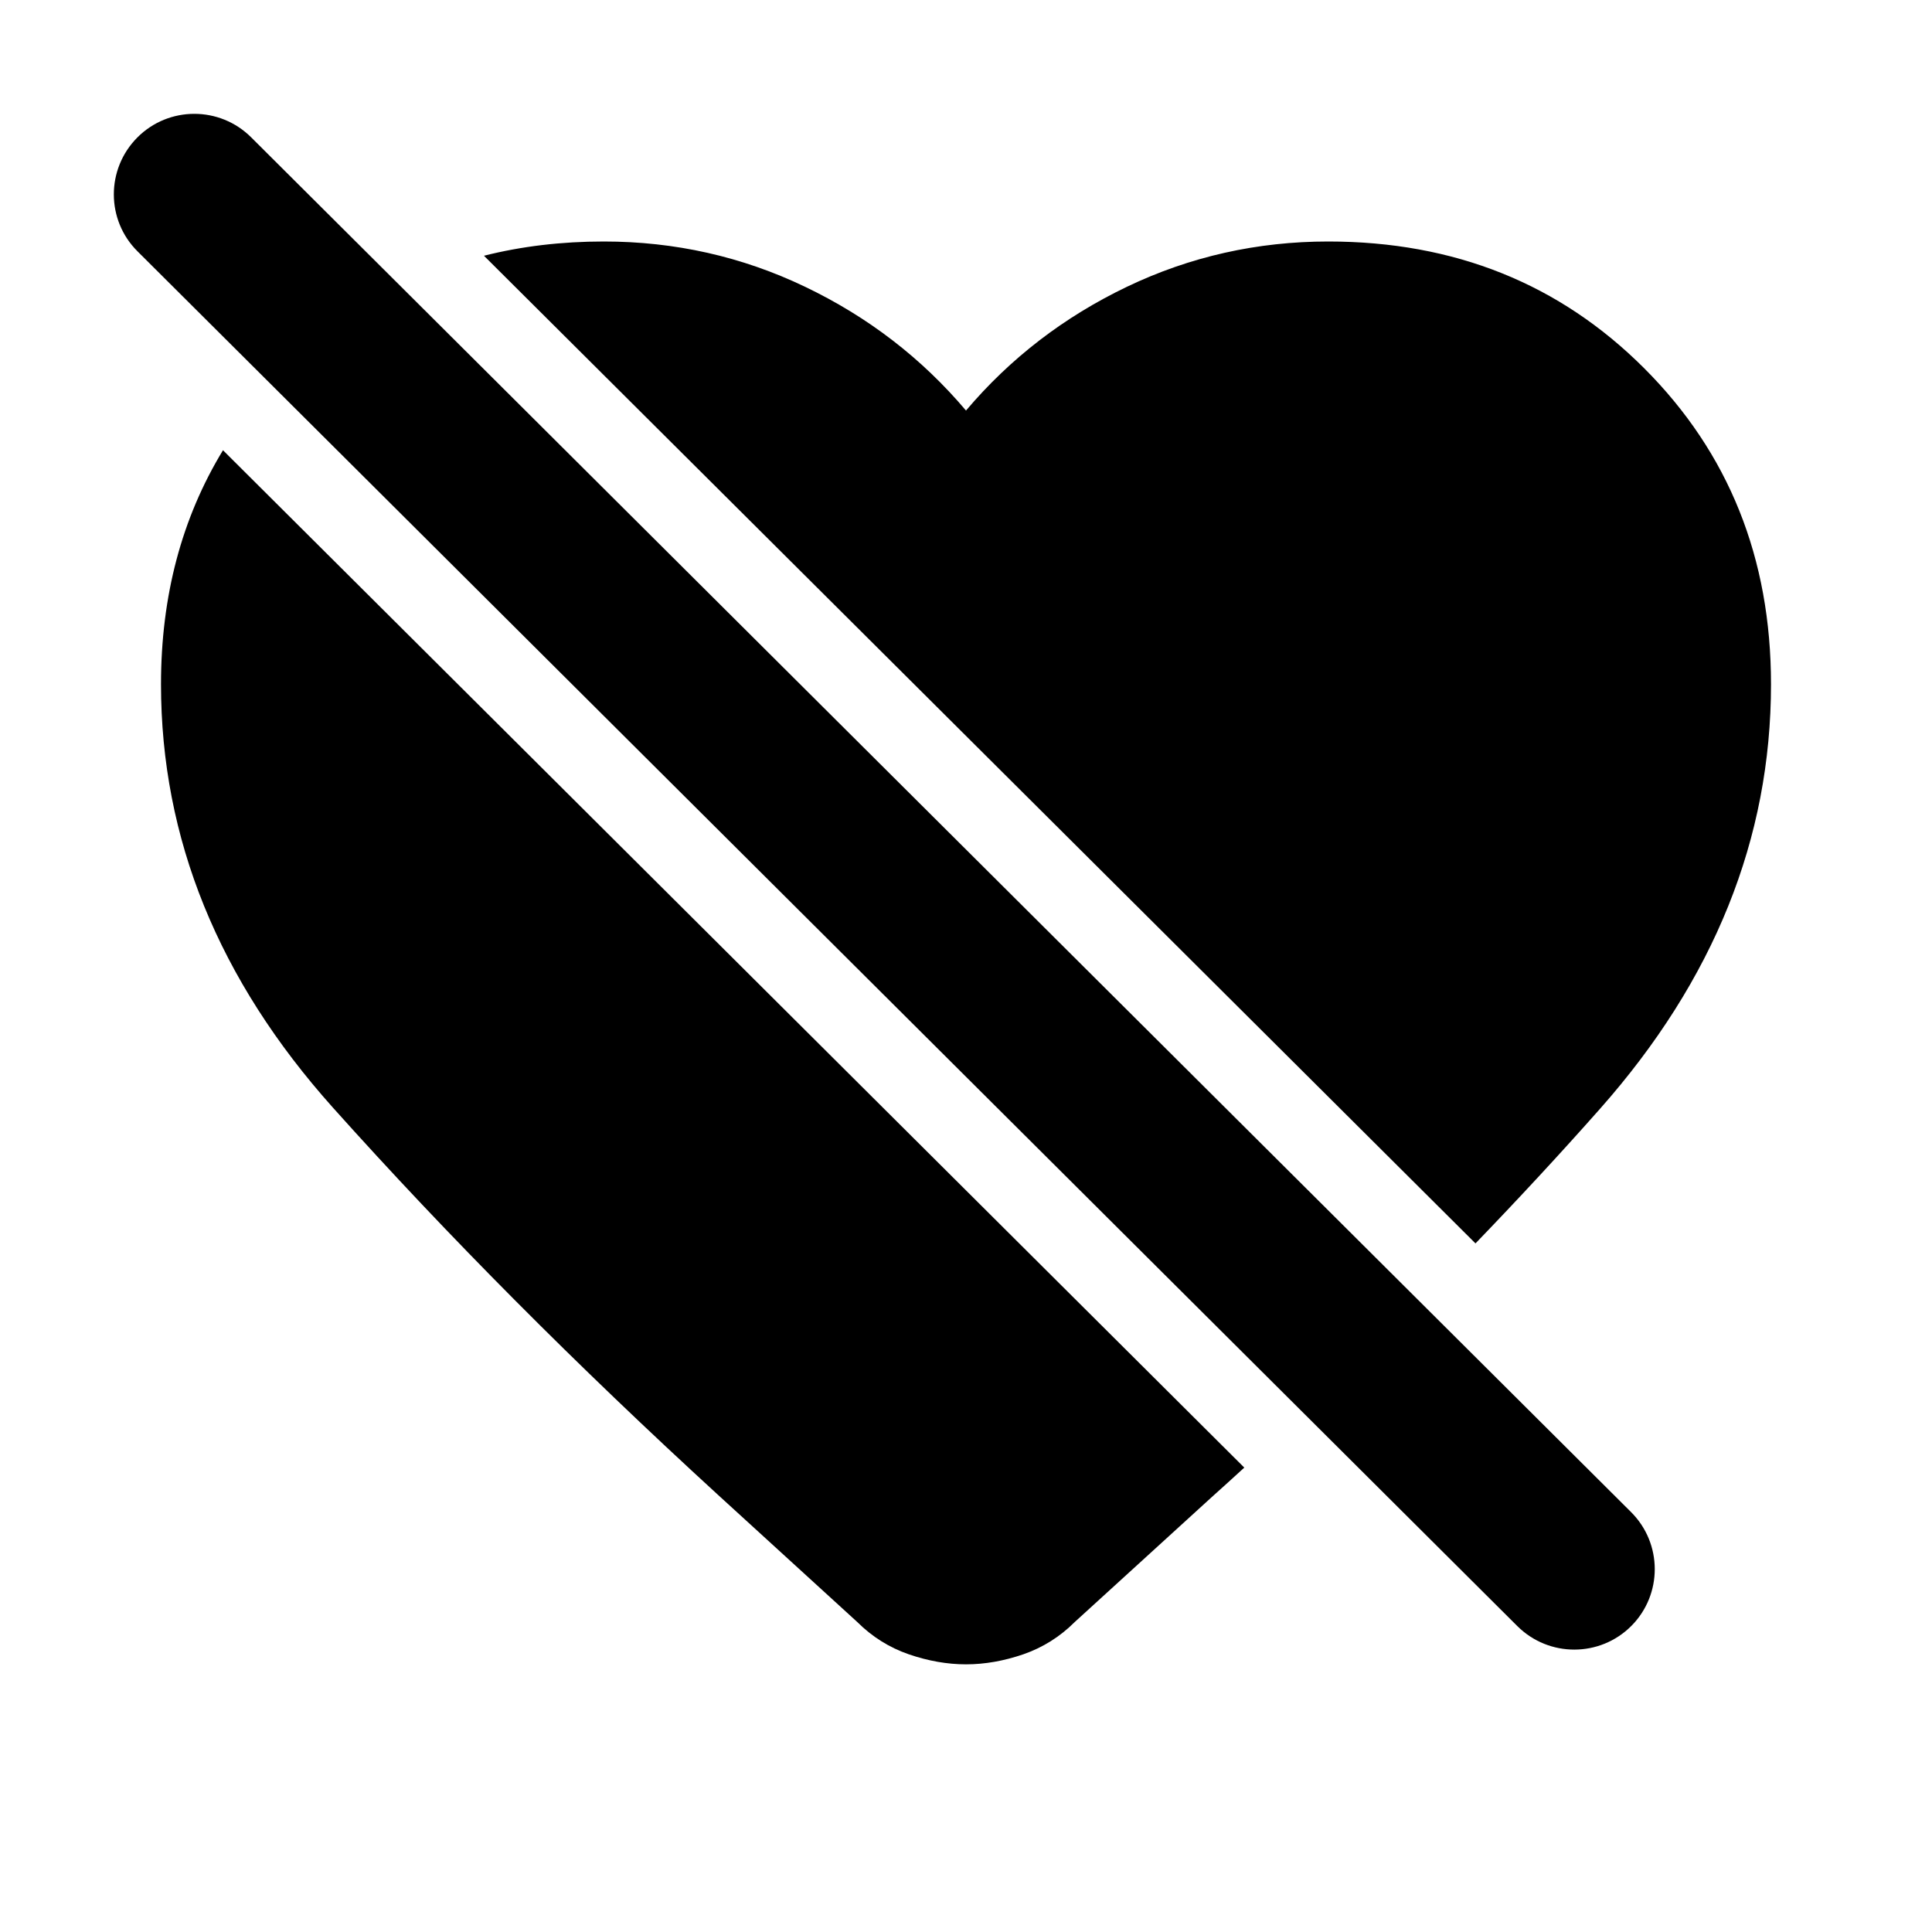 <svg width="24" height="24" viewBox="0 0 24 24" fill="none" xmlns="http://www.w3.org/2000/svg">
<path d="M1.706 1.708C2.095 1.317 2.729 1.316 3.12 1.706L20.262 18.784C20.653 19.174 20.654 19.807 20.265 20.198C19.875 20.589 19.242 20.59 18.85 20.201L1.708 3.122C1.317 2.733 1.316 2.1 1.706 1.708Z" fill="black"/>
<path d="M2.77 5.593C2.257 6.436 2 7.405 2 8.5C2 10.416 2.713 12.171 4.138 13.762C5.563 15.354 7.159 16.958 8.925 18.575L10.65 20.15C10.834 20.333 11.046 20.466 11.288 20.55C11.53 20.633 11.767 20.675 12 20.675C12.234 20.675 12.471 20.633 12.713 20.55C12.954 20.466 13.167 20.333 13.35 20.15L15.05 18.6C15.187 18.477 15.323 18.354 15.457 18.231L2.77 5.593Z" fill="black"/>
<path d="M18.329 15.446C18.867 14.888 19.383 14.331 19.875 13.775C21.292 12.175 22 10.416 22 8.5C22 6.933 21.475 5.625 20.425 4.575C19.375 3.525 18.067 3 16.5 3C15.617 3 14.784 3.187 14 3.562C13.217 3.937 12.55 4.45 12 5.1C11.45 4.45 10.784 3.937 10 3.562C9.217 3.187 8.384 3 7.5 3C6.975 3 6.479 3.059 6.012 3.177L18.329 15.446Z" fill="black"/>
</svg>
